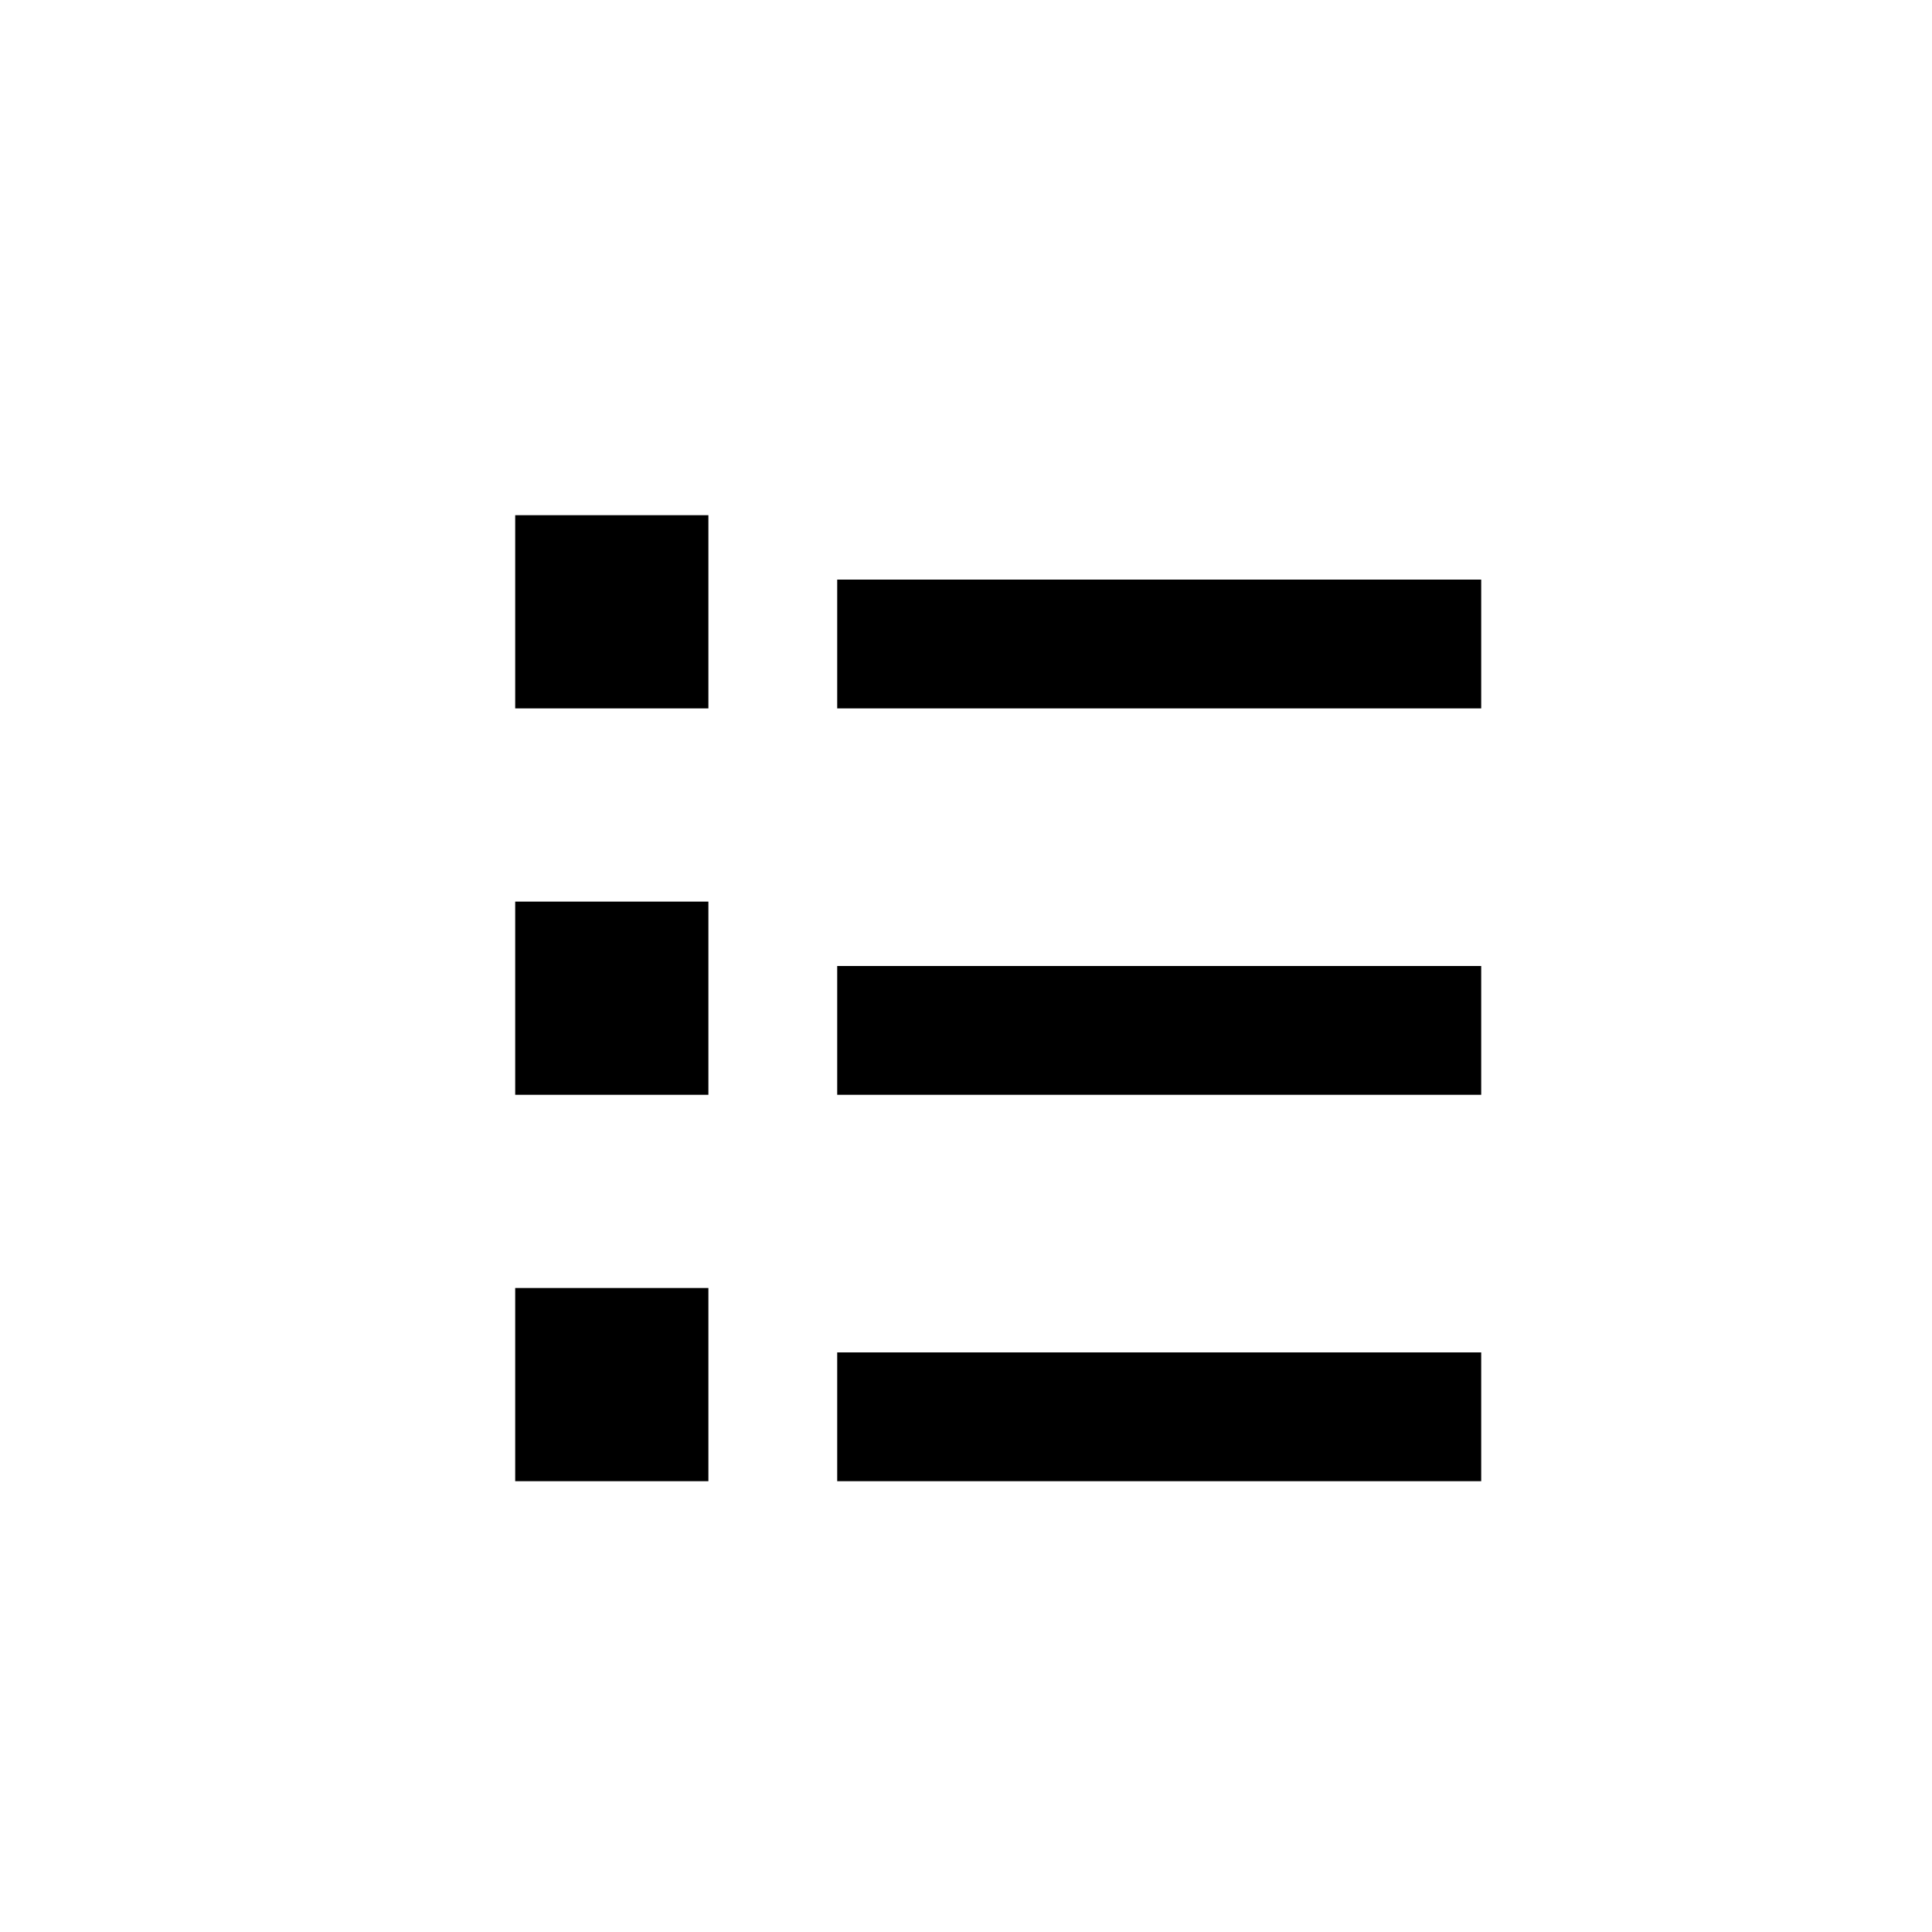 <svg xmlns="http://www.w3.org/2000/svg" xmlns:xlink="http://www.w3.org/1999/xlink" width="30" height="30" x="0" y="0" version="1.1" viewBox="0 0 30 30" xml:space="preserve"><path d="M13,23h10v-2H13V23z M8,23h3v-3H8V23z M8,17h3v-3H8V17z M8,11h3V8H8V11z M13,11h10V9H13V11z M13,17	h10v-2H13V17z"/></svg>